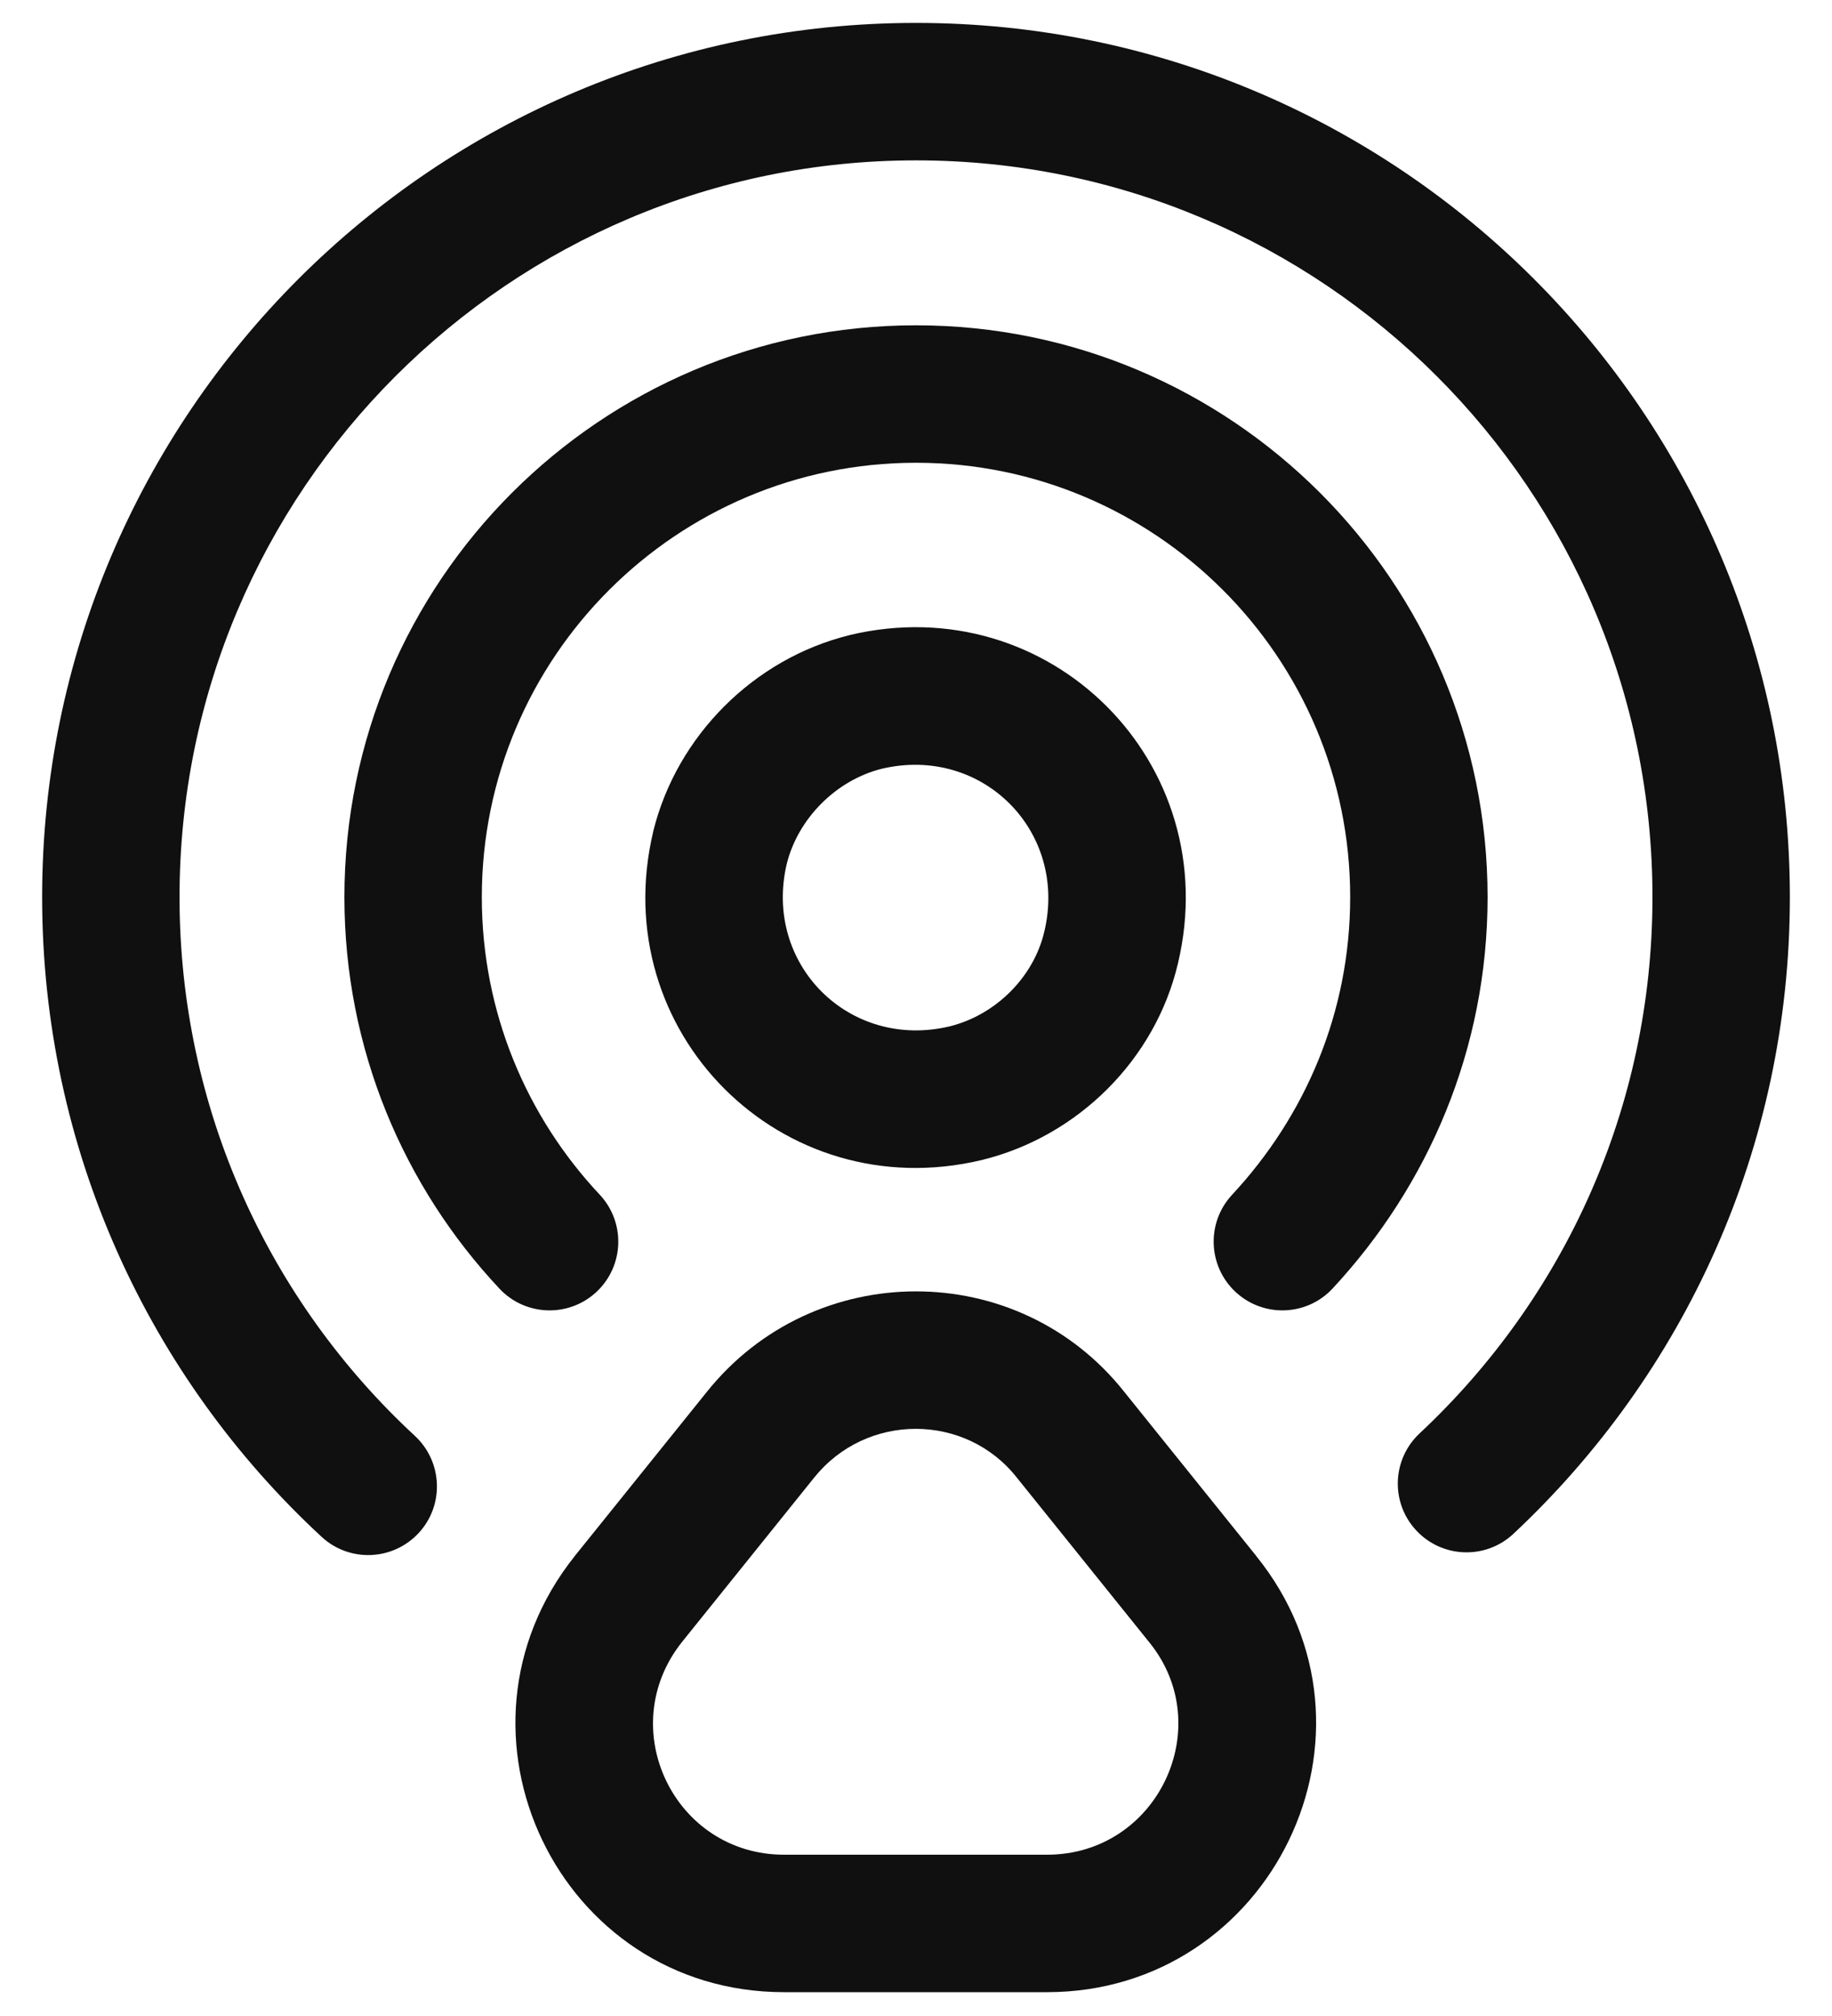 <svg width="20" height="22" viewBox="0 0 20 22" fill="none" xmlns="http://www.w3.org/2000/svg">
<path fill-rule="evenodd" clip-rule="evenodd" d="M9.277 6.93C11.46 6.411 13.378 8.329 12.86 10.512C12.614 11.562 11.767 12.403 10.718 12.659L10.714 12.66L10.714 12.66C8.53 13.179 6.611 11.26 7.131 9.076L7.132 9.07L7.132 9.07C7.389 8.03 8.23 7.189 9.271 6.932L9.277 6.93L9.277 6.93ZM9.627 8.389C10.722 8.131 11.661 9.071 11.401 10.166L11.4 10.169C11.286 10.658 10.874 11.076 10.365 11.201C9.27 11.46 8.331 10.521 8.589 9.427C8.713 8.929 9.13 8.513 9.627 8.389Z" fill="#101010"/>
<path fill-rule="evenodd" clip-rule="evenodd" d="M0.46 9.79C0.46 4.526 4.736 0.25 10 0.25C15.264 0.25 19.54 4.515 19.54 9.79C19.54 12.537 18.377 15.002 16.522 16.738C16.22 17.021 15.745 17.005 15.462 16.702C15.179 16.4 15.195 15.925 15.498 15.642C17.063 14.178 18.04 12.103 18.04 9.79C18.04 5.345 14.436 1.75 10 1.75C5.564 1.75 1.96 5.354 1.96 9.79C1.96 12.113 2.947 14.206 4.529 15.669C4.833 15.951 4.852 16.425 4.571 16.729C4.289 17.033 3.815 17.052 3.511 16.771C1.633 15.034 0.46 12.547 0.46 9.79Z" fill="#101010"/>
<path fill-rule="evenodd" clip-rule="evenodd" d="M10 5.05C7.384 5.05 5.26 7.174 5.26 9.79C5.26 11.05 5.751 12.189 6.547 13.037C6.83 13.339 6.815 13.813 6.513 14.097C6.211 14.38 5.736 14.365 5.453 14.063C4.409 12.951 3.76 11.45 3.76 9.79C3.76 6.346 6.556 3.55 10 3.55C13.444 3.55 16.24 6.346 16.24 9.79C16.24 11.452 15.589 12.941 14.549 14.06C14.267 14.364 13.793 14.381 13.489 14.099C13.186 13.817 13.168 13.343 13.45 13.039C14.25 12.179 14.74 11.048 14.74 9.79C14.74 7.174 12.616 5.05 10 5.05Z" fill="#101010"/>
<path fill-rule="evenodd" clip-rule="evenodd" d="M12.276 15.192L13.713 16.978C13.713 16.978 13.713 16.979 13.713 16.979C15.264 18.895 13.883 21.74 11.43 21.74H8.56C6.098 21.74 4.744 18.901 6.273 16.983L6.275 16.98L7.715 15.191C8.883 13.729 11.114 13.723 12.276 15.192ZM11.101 16.125C10.543 15.417 9.457 15.412 8.886 16.128L8.884 16.13L7.445 17.919C6.696 18.86 7.362 20.24 8.56 20.24H11.43C12.636 20.24 13.296 18.846 12.547 17.922L12.545 17.92L11.101 16.125Z" fill="#101010"/>
</svg>

